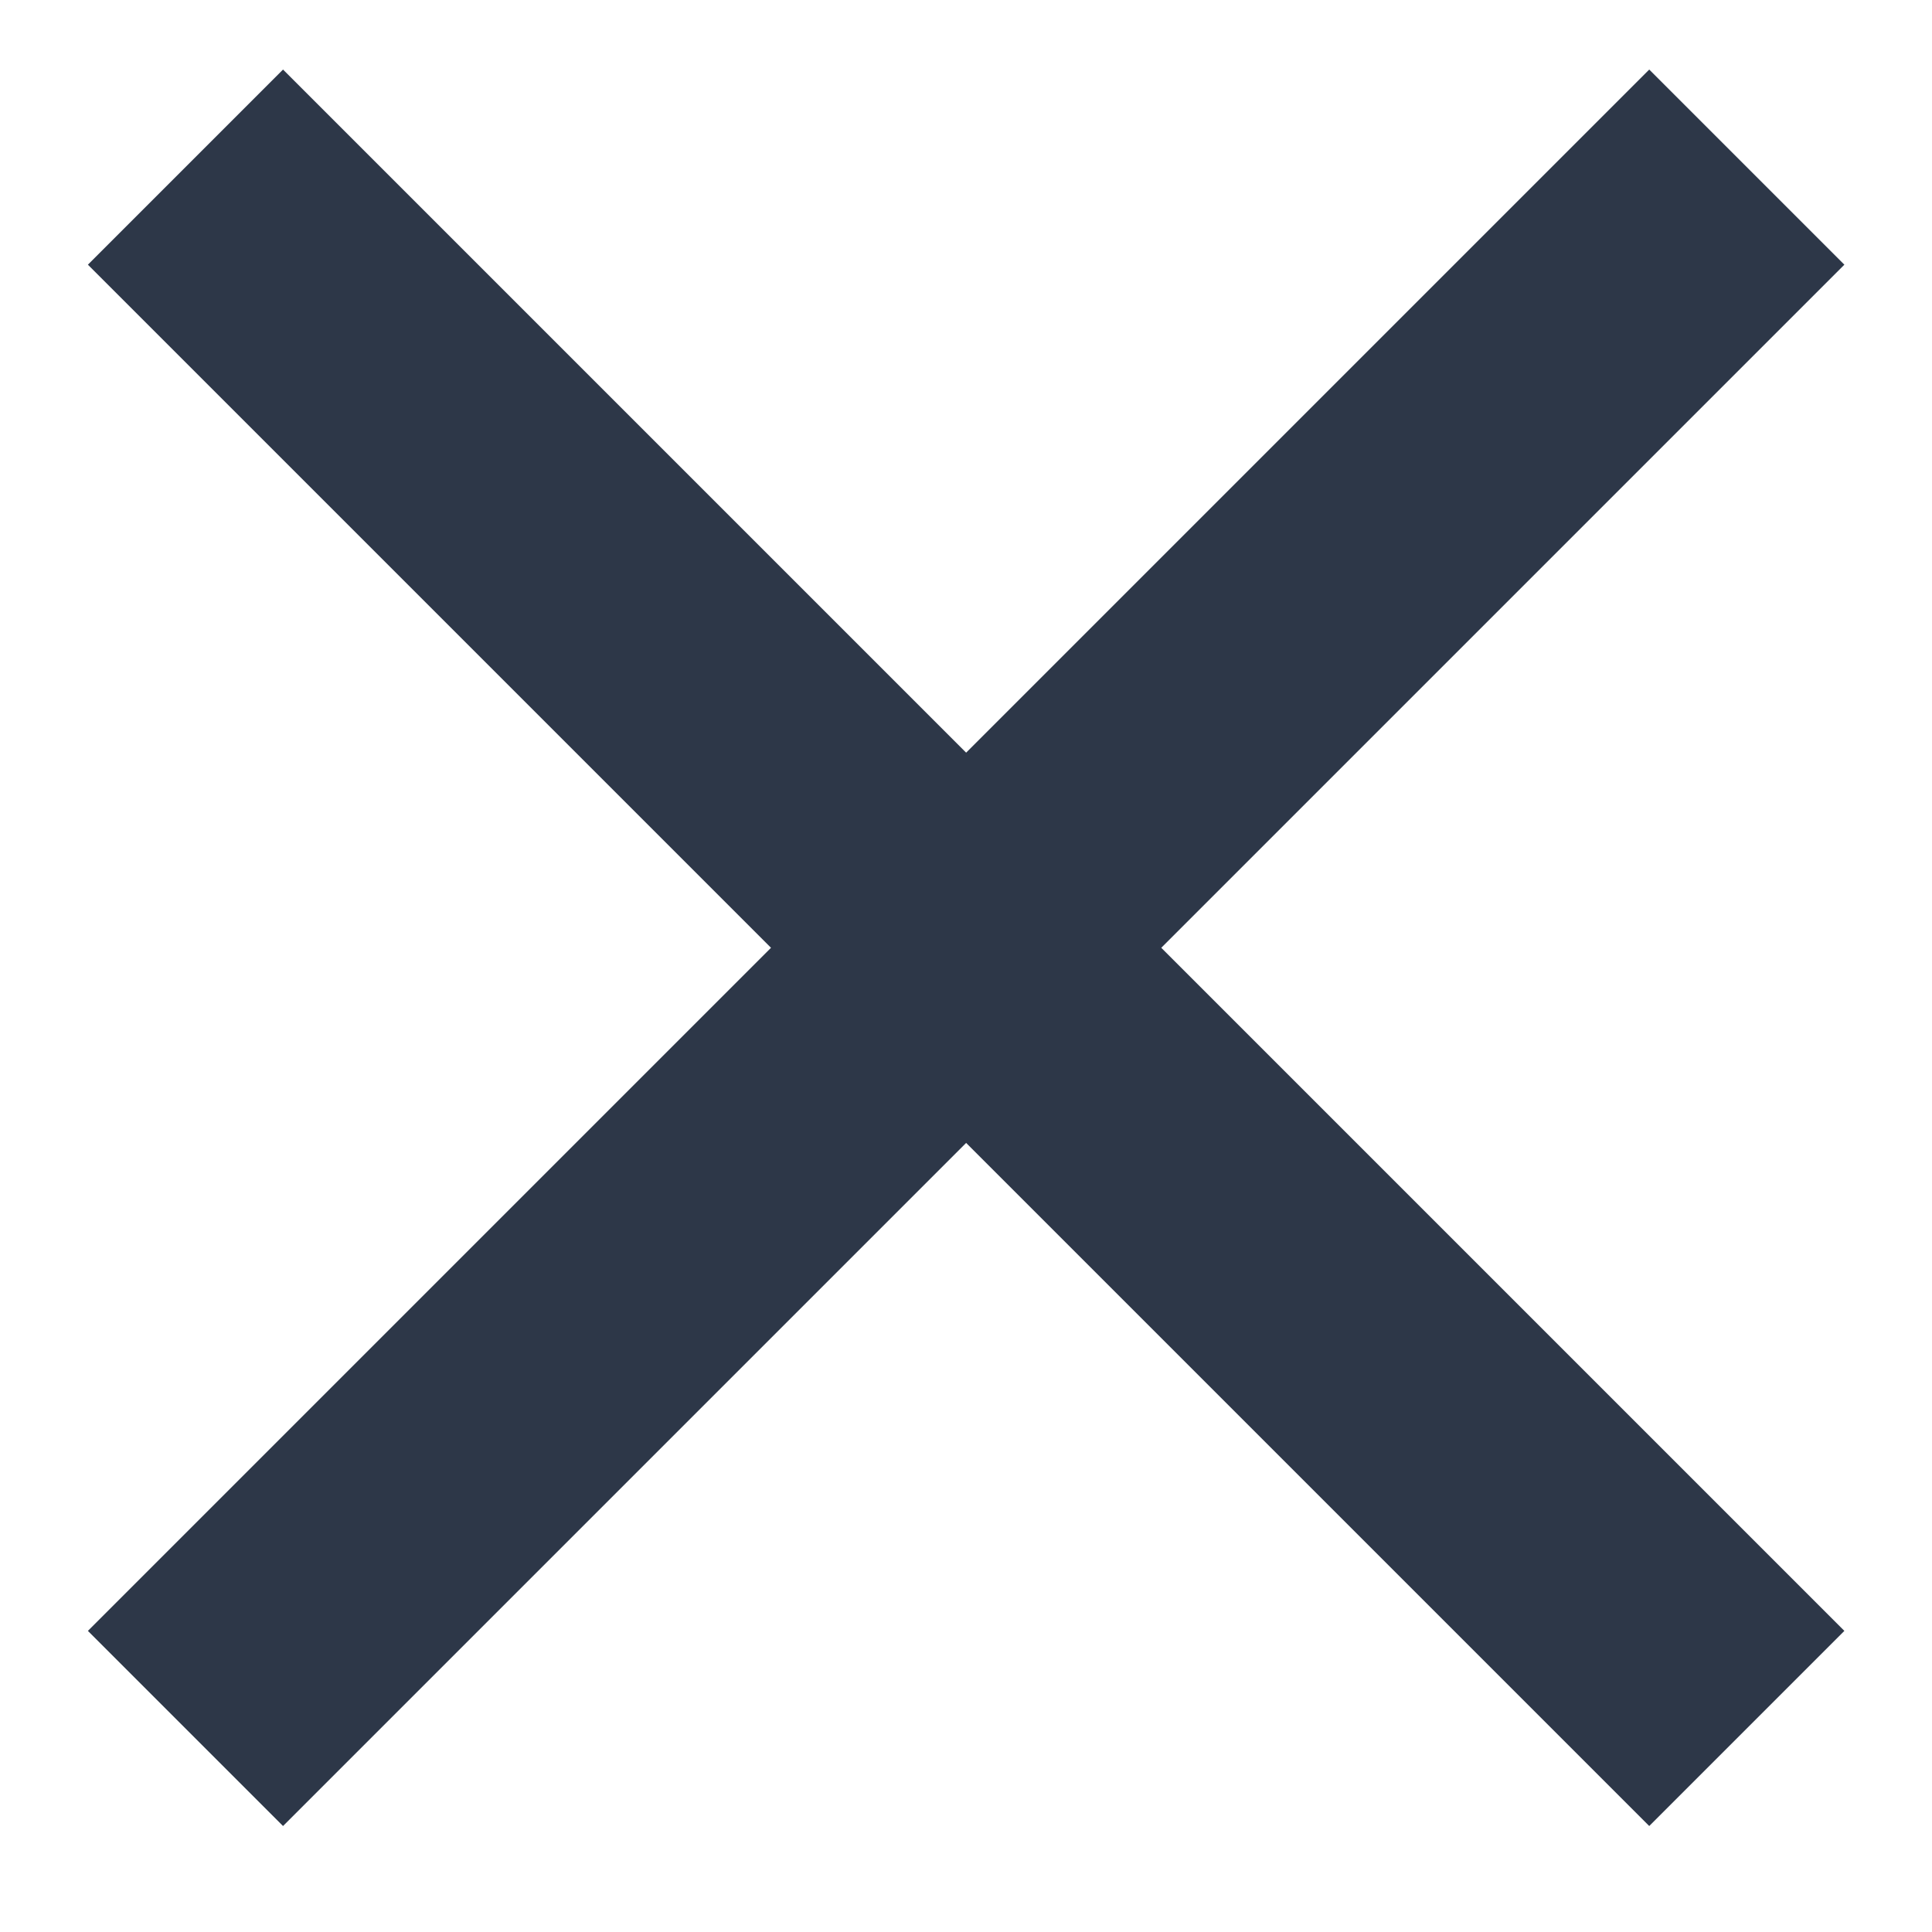 <svg width="14" height="14" viewBox="0 0 14 14" fill="none" xmlns="http://www.w3.org/2000/svg">
<path d="M7.001 5.454L11.951 0.504L13.365 1.918L8.415 6.868L13.365 11.818L11.951 13.232L7.001 8.282L2.051 13.232L0.637 11.818L5.587 6.868L0.637 1.918L2.051 0.504L7.001 5.454Z" fill="#2D3748"/>
</svg>
